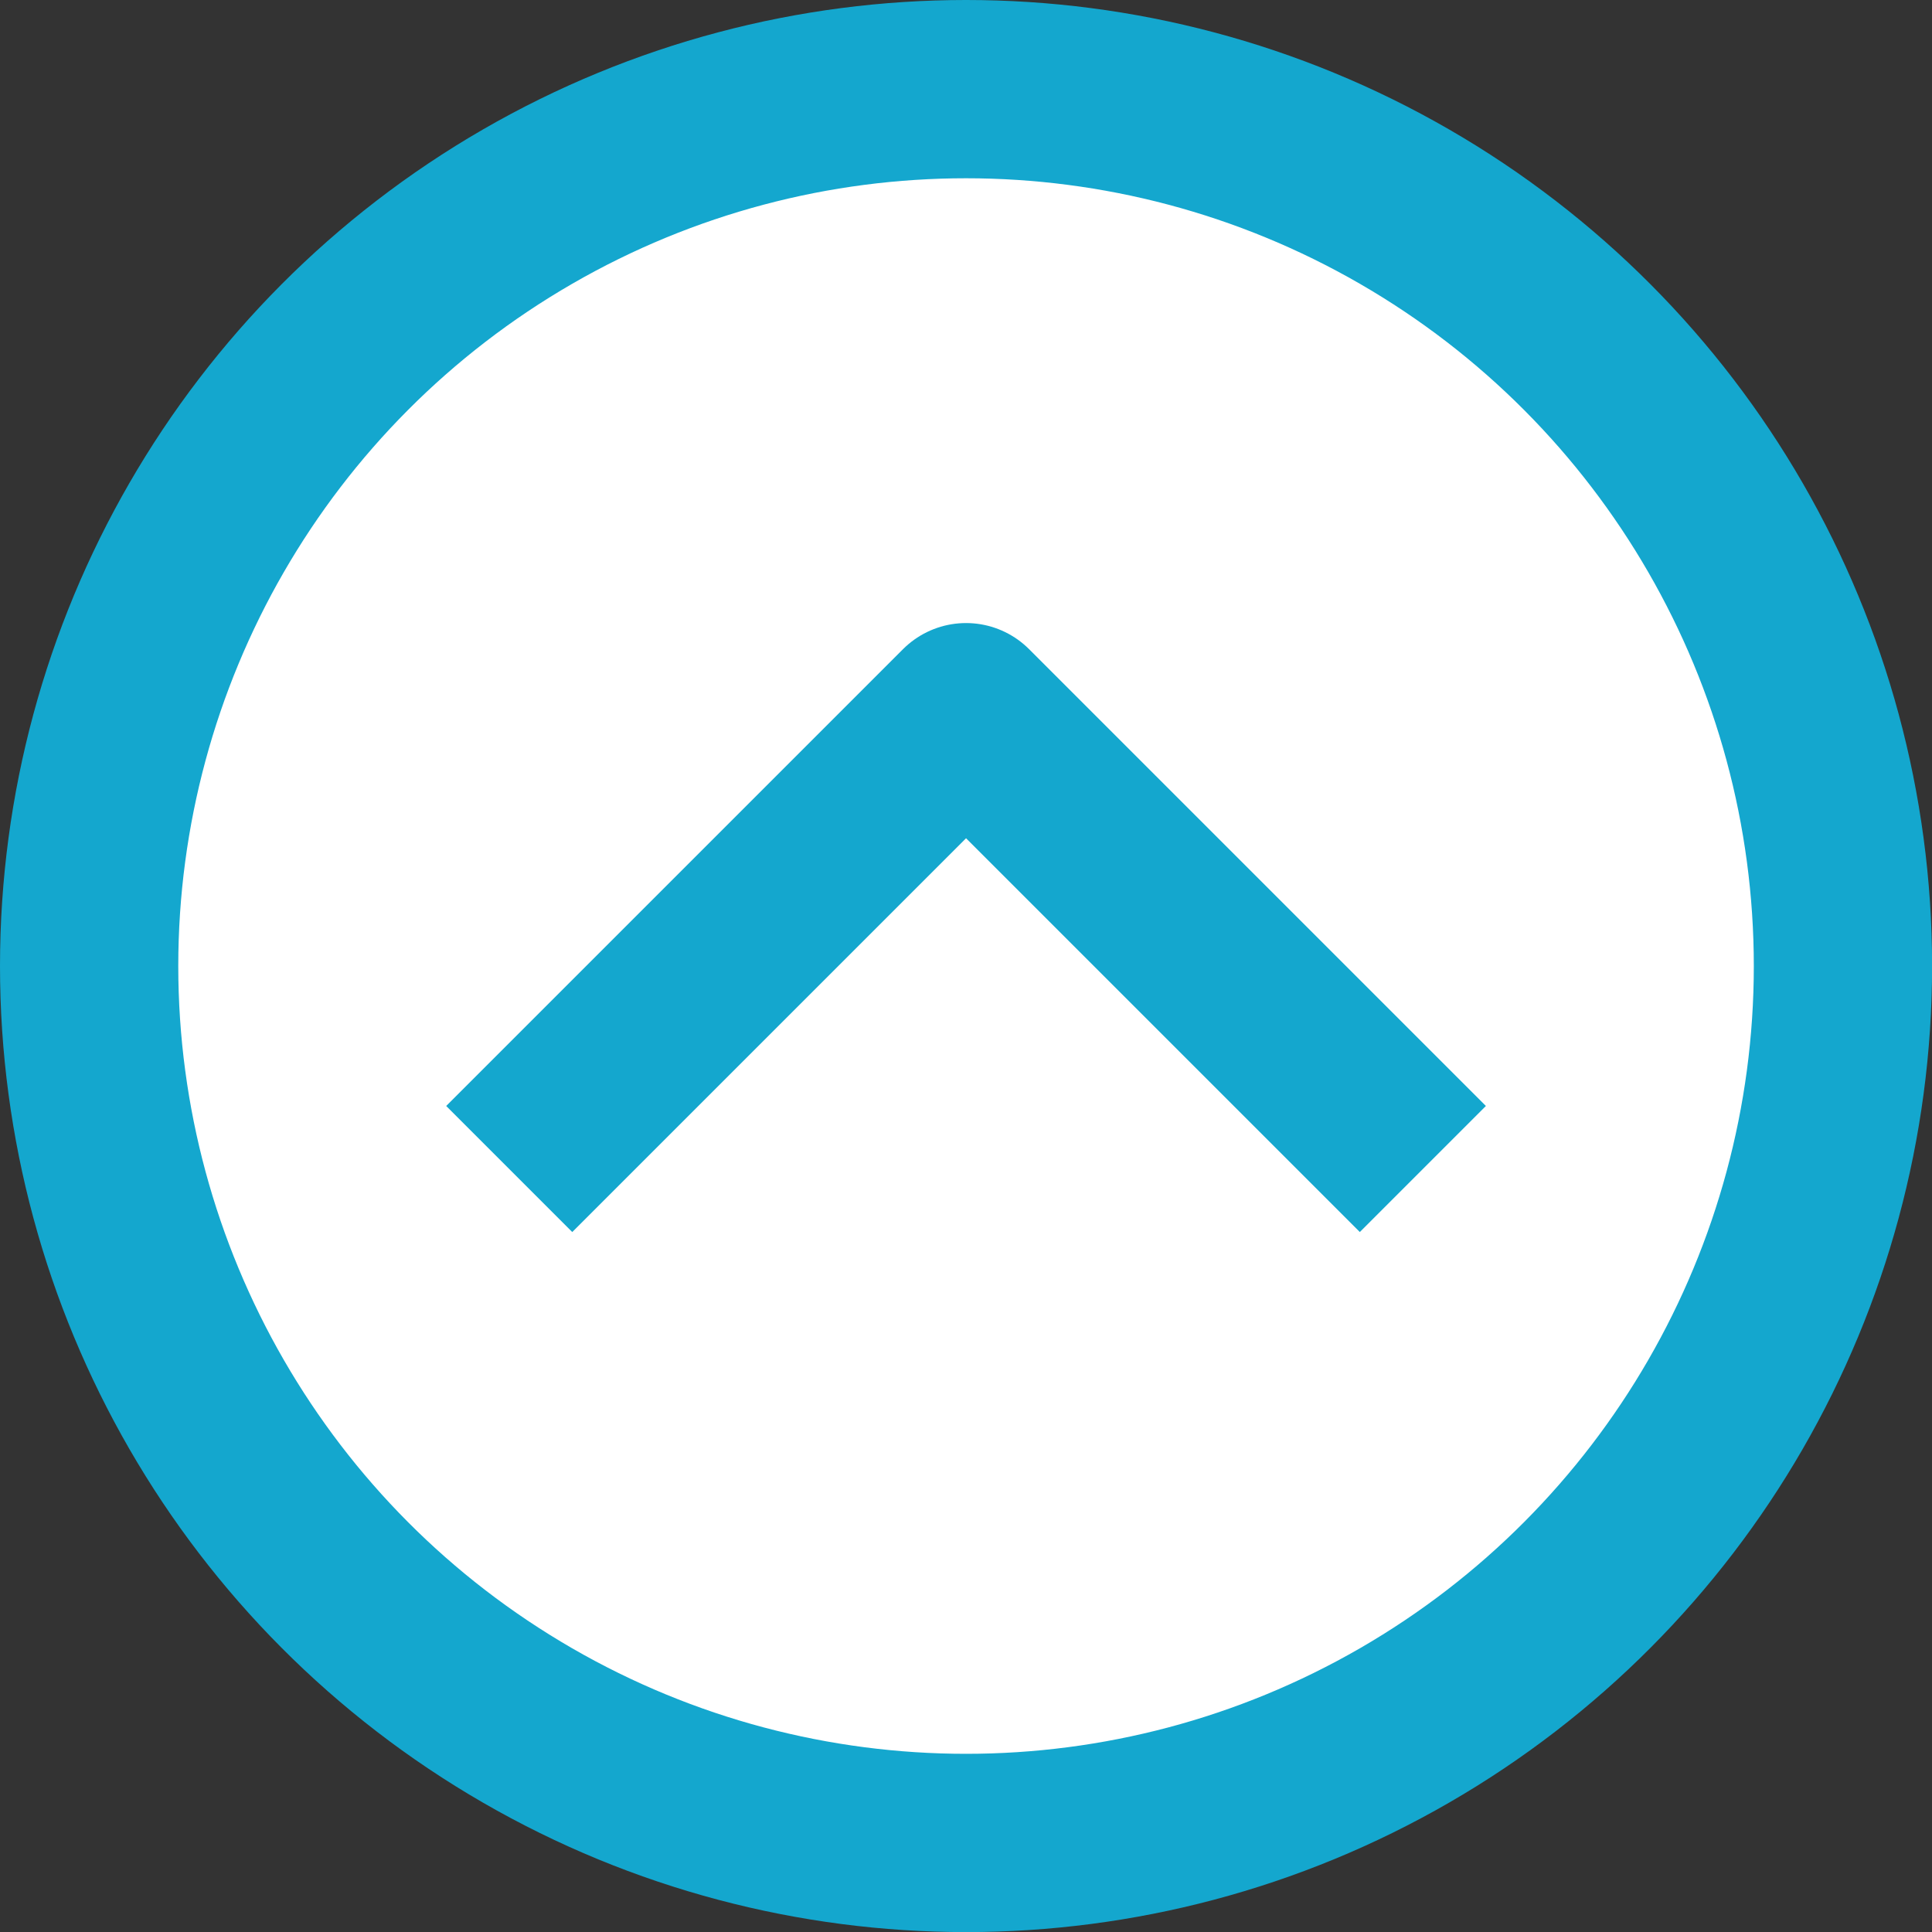 <svg xmlns="http://www.w3.org/2000/svg" viewBox="0 0 216.75 216.75"><rect x="0" y="0" width="216.75" height="216.75" fill="#333333" stroke="none"/><defs><style>.cls-1,.cls-2{fill:#fff;stroke:#14a7ce;stroke-width:20px;}.cls-1{stroke-miterlimit:10;}.cls-2{stroke-linejoin:round;}</style></defs><title>자산 3</title><g id="레이어_2" data-name="레이어 2"><g id="레이어_1-2" data-name="레이어 1"><circle class="cls-1" cx="108.38" cy="108.38" r="98.38"/><polyline class="cls-2" points="159.63 131.15 108.38 79.9 57.13 131.15"/></g></g></svg>